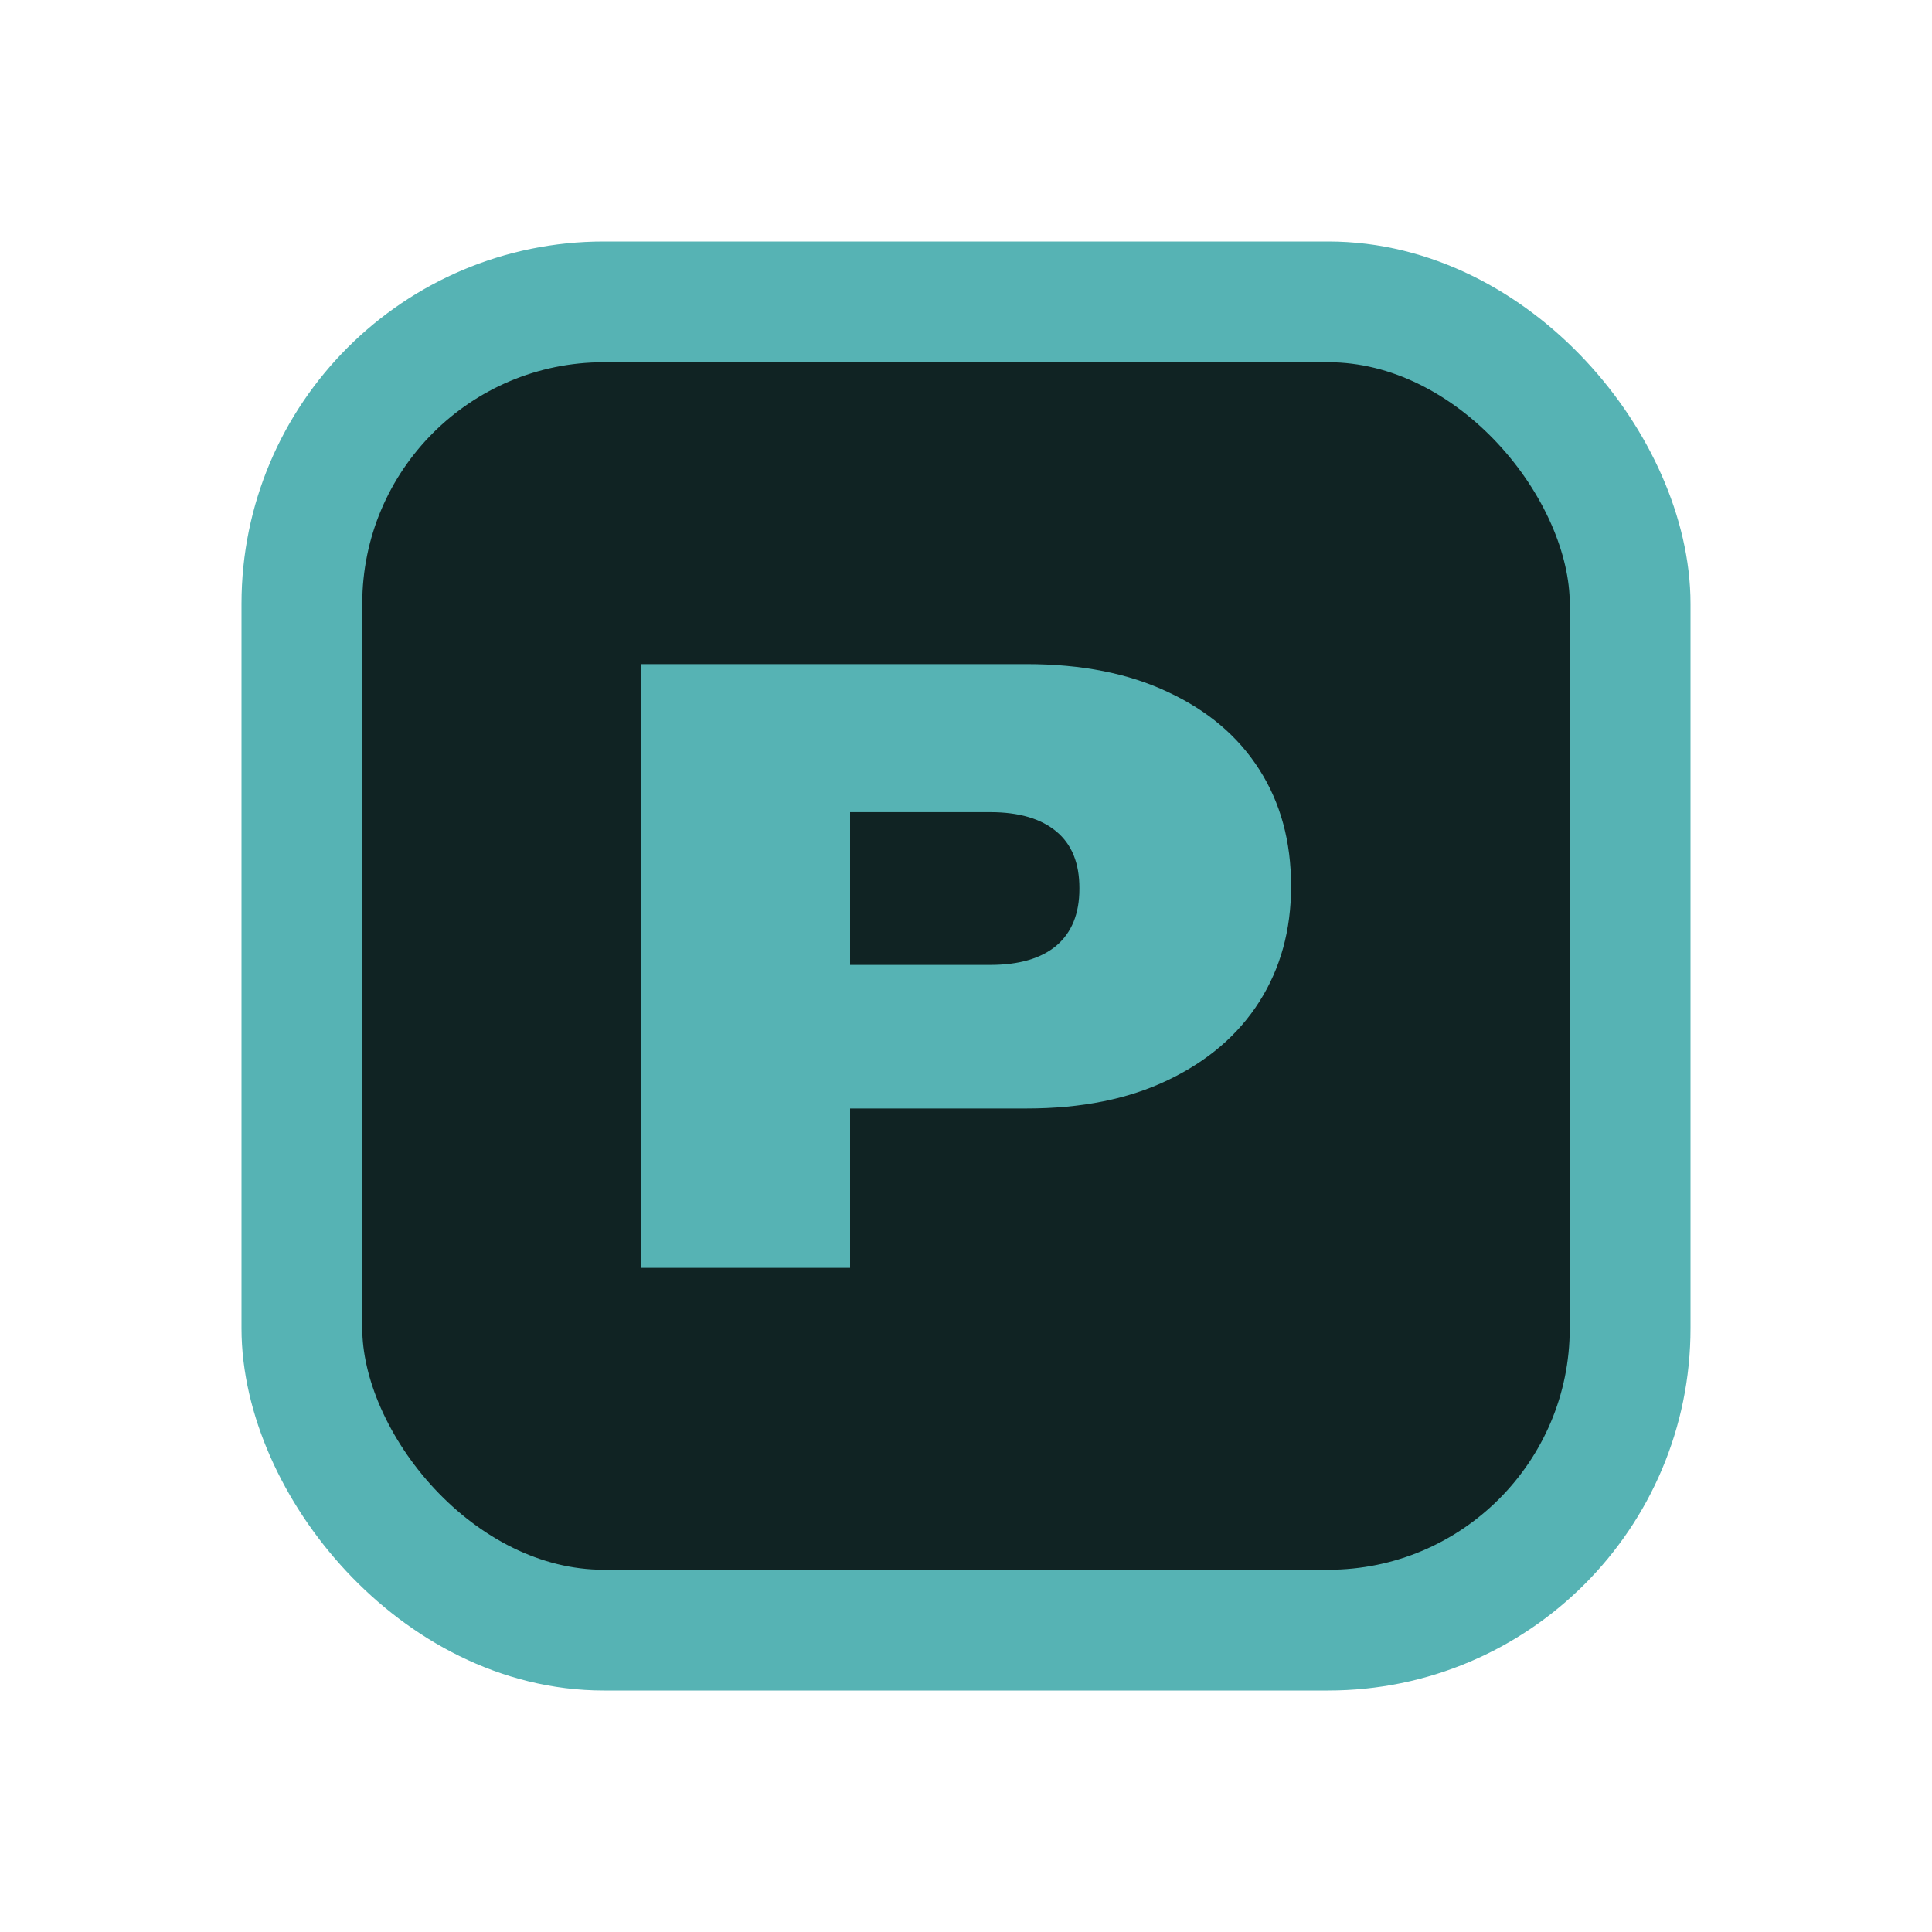 <svg width="16" height="16" viewBox="0 0 16 16" fill="none" xmlns="http://www.w3.org/2000/svg">
<rect x="2.5" y="2.5" width="11" height="11" rx="2.5" fill="#102323"/>
<rect x="2.5" y="2.5" width="11" height="11" rx="2.5" stroke="#56B3B4"/>
<path d="M6.177 9.18V7.991H8.201C8.439 7.991 8.621 7.938 8.748 7.832C8.876 7.723 8.939 7.566 8.939 7.361V7.354C8.939 7.148 8.876 6.992 8.748 6.886C8.621 6.78 8.439 6.726 8.201 6.726H6.177V5.5H8.502C8.958 5.5 9.348 5.577 9.674 5.732C10.002 5.885 10.254 6.098 10.429 6.373C10.605 6.648 10.692 6.969 10.692 7.336V7.343C10.692 7.701 10.605 8.019 10.429 8.296C10.254 8.571 10.002 8.787 9.674 8.944C9.348 9.101 8.958 9.18 8.502 9.18H6.177ZM5.308 10.5V5.5H7.04V10.5H5.308Z" fill="#56B3B4"/>
</svg>
